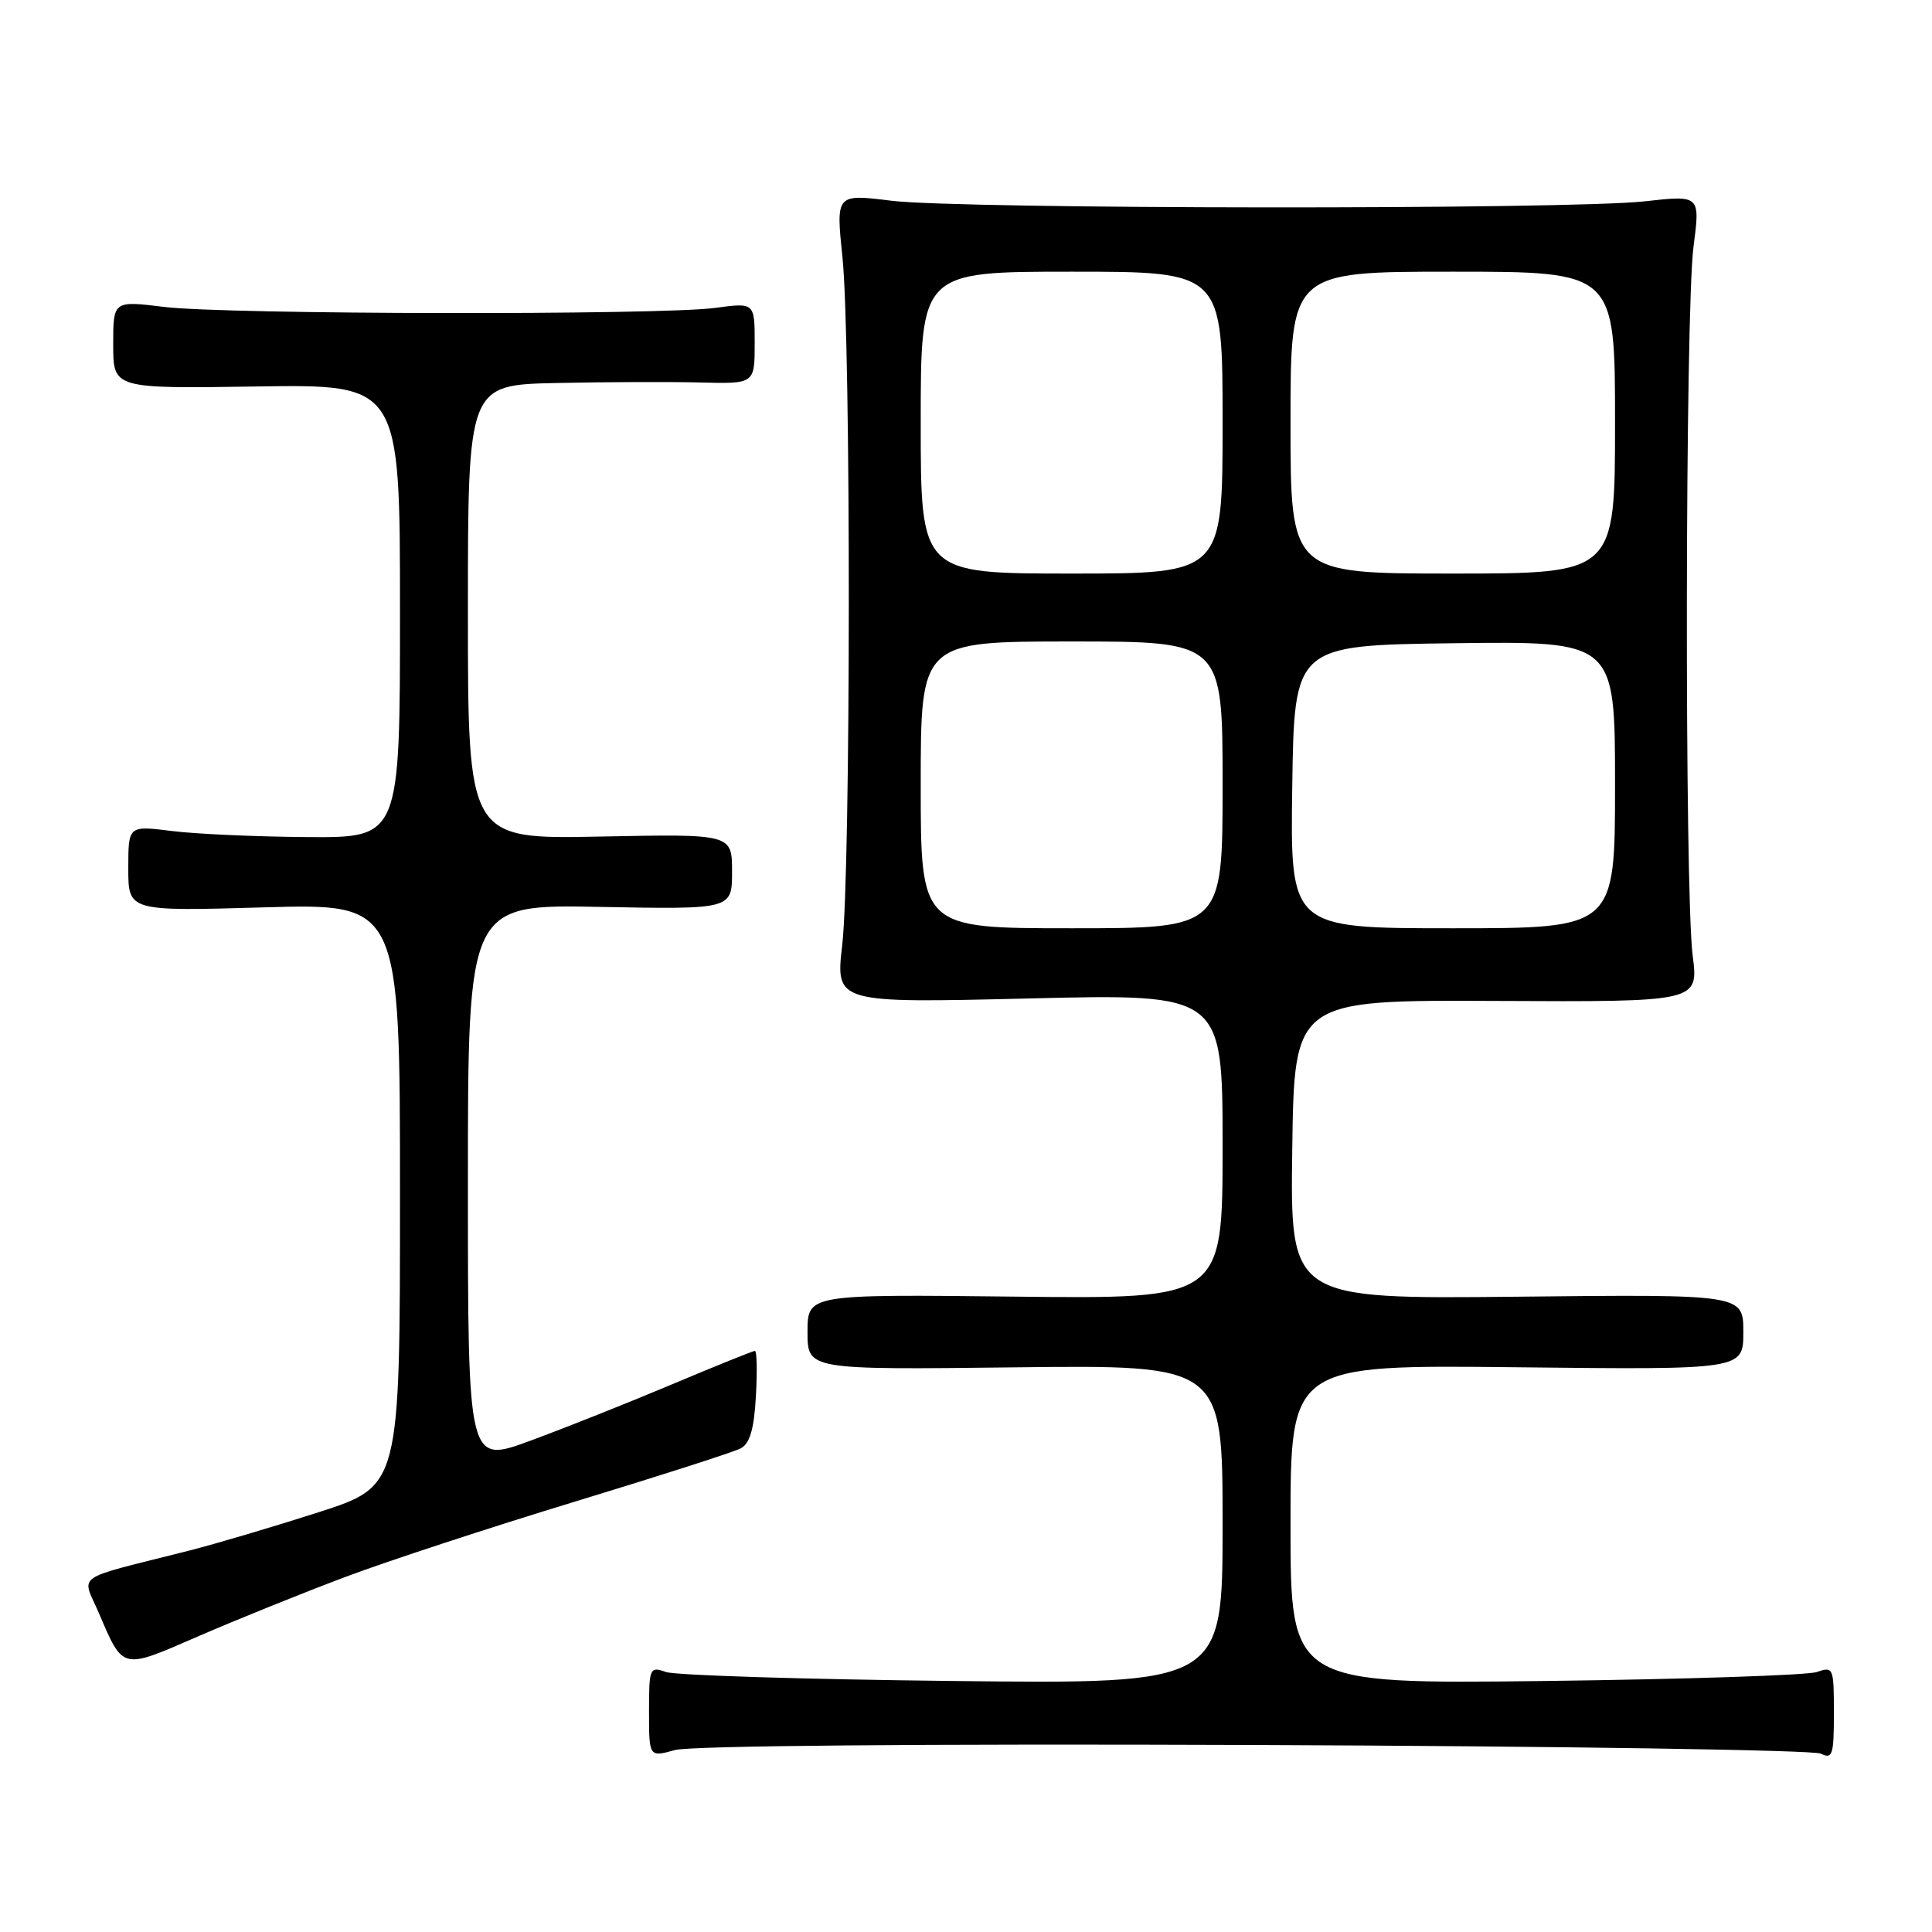 <?xml version="1.0" encoding="UTF-8" standalone="no"?>
<!DOCTYPE svg PUBLIC "-//W3C//DTD SVG 1.1//EN" "http://www.w3.org/Graphics/SVG/1.1/DTD/svg11.dtd" >
<svg xmlns="http://www.w3.org/2000/svg" xmlns:xlink="http://www.w3.org/1999/xlink" version="1.1" viewBox="0 0 256 256">
 <g >
 <path fill="currentColor"
d=" M 166.19 231.22 C 206.51 231.37 240.29 231.89 241.25 232.36 C 242.82 233.13 243.00 232.58 243.00 226.99 C 243.00 220.97 242.93 220.79 240.75 221.55 C 239.51 221.98 223.31 222.51 204.75 222.74 C 171.00 223.14 171.00 223.14 171.00 201.99 C 171.00 180.84 171.00 180.84 201.00 181.17 C 231.00 181.50 231.00 181.50 231.00 176.50 C 231.00 171.50 231.00 171.50 200.98 171.82 C 170.96 172.13 170.96 172.13 171.23 152.32 C 171.50 132.50 171.50 132.50 198.29 132.63 C 225.07 132.76 225.07 132.76 224.29 126.63 C 223.20 118.18 223.29 41.08 224.40 32.68 C 225.29 25.85 225.29 25.85 217.90 26.68 C 207.89 27.79 127.35 27.73 118.13 26.60 C 110.76 25.69 110.76 25.69 111.63 34.10 C 112.77 45.08 112.74 115.27 111.60 125.21 C 110.71 132.92 110.71 132.92 136.36 132.30 C 162.00 131.68 162.00 131.68 162.00 151.90 C 162.00 172.12 162.00 172.12 134.50 171.81 C 107.00 171.50 107.00 171.50 107.00 176.50 C 107.00 181.50 107.00 181.50 134.50 181.18 C 162.00 180.86 162.00 180.86 162.00 202.00 C 162.00 223.14 162.00 223.14 126.25 222.74 C 106.59 222.52 89.49 221.99 88.25 221.55 C 86.08 220.79 86.00 220.98 86.00 226.80 C 86.00 232.84 86.00 232.84 89.44 231.89 C 91.52 231.32 122.01 231.05 166.19 231.22 Z  M 45.69 208.98 C 51.29 206.87 65.02 202.37 76.19 198.97 C 87.36 195.57 97.25 192.40 98.16 191.91 C 99.36 191.27 99.92 189.35 100.16 185.01 C 100.35 181.70 100.29 179.00 100.03 179.00 C 99.77 179.00 94.82 181.00 89.03 183.44 C 83.24 185.88 74.79 189.24 70.25 190.91 C 62.00 193.95 62.00 193.95 62.00 156.89 C 62.00 119.83 62.00 119.83 79.50 120.17 C 97.00 120.50 97.00 120.50 97.00 115.50 C 97.00 110.50 97.00 110.50 79.50 110.85 C 62.00 111.20 62.00 111.20 62.00 81.10 C 62.00 51.00 62.00 51.00 73.75 50.75 C 80.21 50.61 88.76 50.58 92.75 50.68 C 100.00 50.87 100.00 50.87 100.00 45.48 C 100.00 40.09 100.00 40.09 94.75 40.80 C 87.42 41.78 29.95 41.68 21.75 40.67 C 15.00 39.84 15.00 39.84 15.00 45.67 C 15.00 51.50 15.00 51.50 34.00 51.21 C 53.00 50.92 53.00 50.92 53.00 80.96 C 53.00 111.00 53.00 111.00 40.75 110.92 C 34.01 110.87 25.91 110.51 22.75 110.11 C 17.00 109.39 17.00 109.39 17.00 115.07 C 17.00 120.75 17.00 120.75 35.00 120.23 C 53.00 119.71 53.00 119.71 53.00 158.31 C 53.00 196.90 53.00 196.90 42.25 200.37 C 36.34 202.27 28.58 204.57 25.00 205.48 C 9.43 209.42 10.83 208.44 13.10 213.74 C 16.36 221.34 16.04 221.27 26.29 216.81 C 31.36 214.61 40.08 211.09 45.69 208.98 Z  M 122.00 104.00 C 122.00 85.00 122.00 85.00 142.00 85.00 C 162.00 85.00 162.00 85.00 162.00 104.00 C 162.00 123.00 162.00 123.00 142.00 123.00 C 122.00 123.00 122.00 123.00 122.00 104.00 Z  M 171.23 104.25 C 171.50 85.50 171.50 85.50 192.75 85.23 C 214.00 84.96 214.00 84.96 214.00 103.98 C 214.00 123.00 214.00 123.00 192.48 123.00 C 170.96 123.00 170.96 123.00 171.23 104.25 Z  M 122.00 56.00 C 122.00 36.00 122.00 36.00 142.00 36.00 C 162.00 36.00 162.00 36.00 162.00 56.00 C 162.00 76.00 162.00 76.00 142.00 76.00 C 122.00 76.00 122.00 76.00 122.00 56.00 Z  M 171.00 56.00 C 171.00 36.00 171.00 36.00 192.50 36.00 C 214.00 36.00 214.00 36.00 214.00 56.00 C 214.00 76.00 214.00 76.00 192.50 76.00 C 171.00 76.00 171.00 76.00 171.00 56.00 Z "/>
</g>
</svg>
